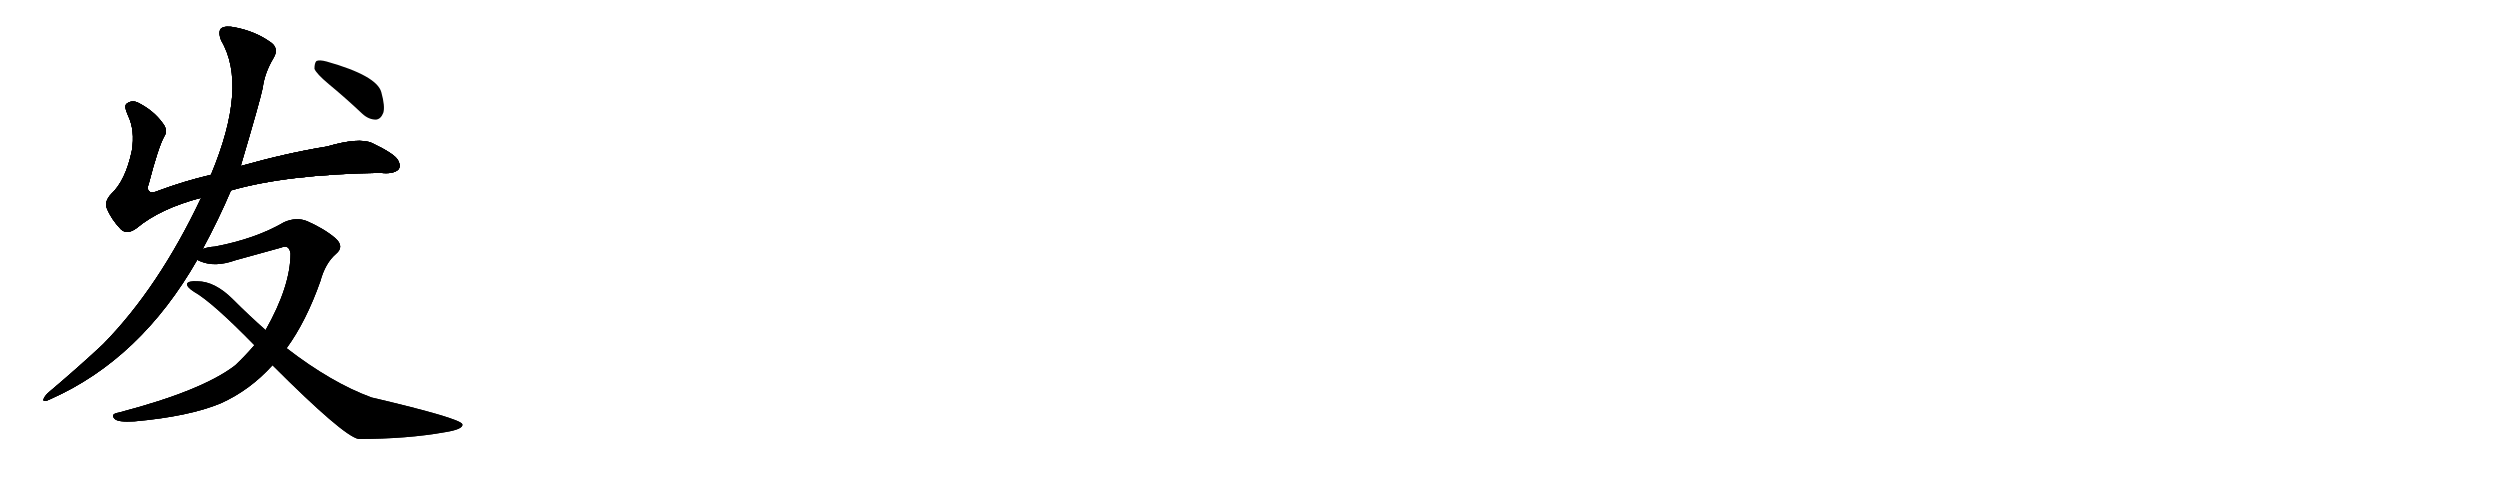 <svg version="1.1" viewBox="0 0 5120 1024" xmlns="http://www.w3.org/2000/svg">
  
  <g transform="scale(1, -1) translate(0, -900)" class="origin">
    <style type="text/css">
        .origin {display:none;}
        .hide {display:none;}
        .stroke {fill: #000000;}
        
.step1 {transform: translateX(1024px);}
.step2 {transform: translateX(2048px);}
.step3 {transform: translateX(3072px);}
.step4 {transform: translateX(4096px);}
.step5 {transform: translateX(5120px);}
.step6 {transform: translateX(6144px);}
.step7 {transform: translateX(7168px);}
.step8 {transform: translateX(8192px);}
.step9 {transform: translateX(9216px);}
.step10 {transform: translateX(10240px);}
.step11 {transform: translateX(11264px);}
.step12 {transform: translateX(12288px);}
.step13 {transform: translateX(13312px);}
.step14 {transform: translateX(14336px);}
.step15 {transform: translateX(15360px);}
.step16 {transform: translateX(16384px);}
.step17 {transform: translateX(17408px);}
.step18 {transform: translateX(18432px);}
.step19 {transform: translateX(19456px);}
.step20 {transform: translateX(20480px);}
.step21 {transform: translateX(21504px);}
.step22 {transform: translateX(22528px);}
.step23 {transform: translateX(23552px);}
.step24 {transform: translateX(24576px);}
.step25 {transform: translateX(25600px);}
.step26 {transform: translateX(26624px);}
.step27 {transform: translateX(27648px);}
.step28 {transform: translateX(28672px);}
.step29 {transform: translateX(29696px);}
    </style>

    <path d="M 473 510 Q 587 543 779 546 Q 804 543 815 552 Q 822 559 815 572 Q 808 585 762 607 Q 735 619 670 600 Q 589 587 493 560 L 432 542 Q 377 529 326 510 Q 310 503 306 508 Q 300 512 305 525 Q 324 598 336 620 Q 345 633 333 648 Q 315 673 284 689 Q 271 696 260 688 Q 253 684 262 664 Q 277 633 270 591 Q 257 530 228 503 Q 213 487 219 473 Q 228 451 247 431 Q 260 418 280 433 Q 328 473 412 495 L 473 510 Z" fill="lightgray"/>
    <path d="M 415 390 Q 448 451 473 510 L 493 560 Q 533 695 538 720 Q 542 751 560 781 Q 573 802 552 815 Q 522 836 481 844 Q 462 848 453 842 Q 446 835 453 817 Q 508 724 432 542 L 412 495 Q 325 311 211 195 Q 162 149 98 95 Q 91 88 89 82 Q 88 75 104 83 Q 288 165 404 368 L 415 390 Z" fill="lightgray"/>
    <path d="M 587 187 Q 627 242 656 324 Q 666 361 688 380 Q 706 395 687 412 Q 665 431 629 447 Q 607 456 582 445 Q 524 411 440 395 Q 425 394 415 390 C 386 384 376 377 404 368 Q 405 367 410 365 Q 440 352 482 367 Q 530 380 576 393 Q 592 400 595 381 Q 595 314 544 224 L 521 193 Q 503 172 482 152 Q 415 100 243 55 Q 225 52 235 42 Q 242 35 275 37 Q 387 47 452 74 Q 512 101 558 152 L 587 187 Z" fill="lightgray"/>
    <path d="M 558 152 Q 702 8 734 1 Q 834 1 912 15 Q 949 21 947 31 Q 944 43 761 86 Q 679 116 587 187 L 544 224 Q 510 254 477 287 Q 440 324 404 324 Q 386 325 383 319 Q 382 312 398 302 Q 435 281 521 193 L 558 152 Z" fill="lightgray"/>
    <path d="M 673 728 Q 707 700 742 667 Q 755 655 770 655 Q 780 656 785 669 Q 789 682 781 711 Q 772 745 669 774 Q 654 778 648 775 Q 644 771 644 759 Q 648 749 673 728 Z" fill="lightgray"/></g>
<g transform="scale(1, -1) translate(0, -900)">
    <style type="text/css">
        .origin {display:none;}
        .hide {display:none;}
        .stroke {fill: #000000;}
        
.step1 {transform: translateX(1024px);}
.step2 {transform: translateX(2048px);}
.step3 {transform: translateX(3072px);}
.step4 {transform: translateX(4096px);}
.step5 {transform: translateX(5120px);}
.step6 {transform: translateX(6144px);}
.step7 {transform: translateX(7168px);}
.step8 {transform: translateX(8192px);}
.step9 {transform: translateX(9216px);}
.step10 {transform: translateX(10240px);}
.step11 {transform: translateX(11264px);}
.step12 {transform: translateX(12288px);}
.step13 {transform: translateX(13312px);}
.step14 {transform: translateX(14336px);}
.step15 {transform: translateX(15360px);}
.step16 {transform: translateX(16384px);}
.step17 {transform: translateX(17408px);}
.step18 {transform: translateX(18432px);}
.step19 {transform: translateX(19456px);}
.step20 {transform: translateX(20480px);}
.step21 {transform: translateX(21504px);}
.step22 {transform: translateX(22528px);}
.step23 {transform: translateX(23552px);}
.step24 {transform: translateX(24576px);}
.step25 {transform: translateX(25600px);}
.step26 {transform: translateX(26624px);}
.step27 {transform: translateX(27648px);}
.step28 {transform: translateX(28672px);}
.step29 {transform: translateX(29696px);}
    </style>

    <path d="M 473 510 Q 587 543 779 546 Q 804 543 815 552 Q 822 559 815 572 Q 808 585 762 607 Q 735 619 670 600 Q 589 587 493 560 L 432 542 Q 377 529 326 510 Q 310 503 306 508 Q 300 512 305 525 Q 324 598 336 620 Q 345 633 333 648 Q 315 673 284 689 Q 271 696 260 688 Q 253 684 262 664 Q 277 633 270 591 Q 257 530 228 503 Q 213 487 219 473 Q 228 451 247 431 Q 260 418 280 433 Q 328 473 412 495 L 473 510 Z" fill="lightgray" class="stroke step0"/>
    <path d="M 415 390 Q 448 451 473 510 L 493 560 Q 533 695 538 720 Q 542 751 560 781 Q 573 802 552 815 Q 522 836 481 844 Q 462 848 453 842 Q 446 835 453 817 Q 508 724 432 542 L 412 495 Q 325 311 211 195 Q 162 149 98 95 Q 91 88 89 82 Q 88 75 104 83 Q 288 165 404 368 L 415 390 Z" fill="lightgray" class="hide"/>
    <path d="M 587 187 Q 627 242 656 324 Q 666 361 688 380 Q 706 395 687 412 Q 665 431 629 447 Q 607 456 582 445 Q 524 411 440 395 Q 425 394 415 390 C 386 384 376 377 404 368 Q 405 367 410 365 Q 440 352 482 367 Q 530 380 576 393 Q 592 400 595 381 Q 595 314 544 224 L 521 193 Q 503 172 482 152 Q 415 100 243 55 Q 225 52 235 42 Q 242 35 275 37 Q 387 47 452 74 Q 512 101 558 152 L 587 187 Z" fill="lightgray" class="hide"/>
    <path d="M 558 152 Q 702 8 734 1 Q 834 1 912 15 Q 949 21 947 31 Q 944 43 761 86 Q 679 116 587 187 L 544 224 Q 510 254 477 287 Q 440 324 404 324 Q 386 325 383 319 Q 382 312 398 302 Q 435 281 521 193 L 558 152 Z" fill="lightgray" class="hide"/>
    <path d="M 673 728 Q 707 700 742 667 Q 755 655 770 655 Q 780 656 785 669 Q 789 682 781 711 Q 772 745 669 774 Q 654 778 648 775 Q 644 771 644 759 Q 648 749 673 728 Z" fill="lightgray" class="hide"/></g><g transform="scale(1, -1) translate(0, -900)">
    <style type="text/css">
        .origin {display:none;}
        .hide {display:none;}
        .stroke {fill: #000000;}
        
.step1 {transform: translateX(1024px);}
.step2 {transform: translateX(2048px);}
.step3 {transform: translateX(3072px);}
.step4 {transform: translateX(4096px);}
.step5 {transform: translateX(5120px);}
.step6 {transform: translateX(6144px);}
.step7 {transform: translateX(7168px);}
.step8 {transform: translateX(8192px);}
.step9 {transform: translateX(9216px);}
.step10 {transform: translateX(10240px);}
.step11 {transform: translateX(11264px);}
.step12 {transform: translateX(12288px);}
.step13 {transform: translateX(13312px);}
.step14 {transform: translateX(14336px);}
.step15 {transform: translateX(15360px);}
.step16 {transform: translateX(16384px);}
.step17 {transform: translateX(17408px);}
.step18 {transform: translateX(18432px);}
.step19 {transform: translateX(19456px);}
.step20 {transform: translateX(20480px);}
.step21 {transform: translateX(21504px);}
.step22 {transform: translateX(22528px);}
.step23 {transform: translateX(23552px);}
.step24 {transform: translateX(24576px);}
.step25 {transform: translateX(25600px);}
.step26 {transform: translateX(26624px);}
.step27 {transform: translateX(27648px);}
.step28 {transform: translateX(28672px);}
.step29 {transform: translateX(29696px);}
    </style>

    <path d="M 473 510 Q 587 543 779 546 Q 804 543 815 552 Q 822 559 815 572 Q 808 585 762 607 Q 735 619 670 600 Q 589 587 493 560 L 432 542 Q 377 529 326 510 Q 310 503 306 508 Q 300 512 305 525 Q 324 598 336 620 Q 345 633 333 648 Q 315 673 284 689 Q 271 696 260 688 Q 253 684 262 664 Q 277 633 270 591 Q 257 530 228 503 Q 213 487 219 473 Q 228 451 247 431 Q 260 418 280 433 Q 328 473 412 495 L 473 510 Z" fill="lightgray" class="stroke step1"/>
    <path d="M 415 390 Q 448 451 473 510 L 493 560 Q 533 695 538 720 Q 542 751 560 781 Q 573 802 552 815 Q 522 836 481 844 Q 462 848 453 842 Q 446 835 453 817 Q 508 724 432 542 L 412 495 Q 325 311 211 195 Q 162 149 98 95 Q 91 88 89 82 Q 88 75 104 83 Q 288 165 404 368 L 415 390 Z" fill="lightgray" class="stroke step1"/>
    <path d="M 587 187 Q 627 242 656 324 Q 666 361 688 380 Q 706 395 687 412 Q 665 431 629 447 Q 607 456 582 445 Q 524 411 440 395 Q 425 394 415 390 C 386 384 376 377 404 368 Q 405 367 410 365 Q 440 352 482 367 Q 530 380 576 393 Q 592 400 595 381 Q 595 314 544 224 L 521 193 Q 503 172 482 152 Q 415 100 243 55 Q 225 52 235 42 Q 242 35 275 37 Q 387 47 452 74 Q 512 101 558 152 L 587 187 Z" fill="lightgray" class="hide"/>
    <path d="M 558 152 Q 702 8 734 1 Q 834 1 912 15 Q 949 21 947 31 Q 944 43 761 86 Q 679 116 587 187 L 544 224 Q 510 254 477 287 Q 440 324 404 324 Q 386 325 383 319 Q 382 312 398 302 Q 435 281 521 193 L 558 152 Z" fill="lightgray" class="hide"/>
    <path d="M 673 728 Q 707 700 742 667 Q 755 655 770 655 Q 780 656 785 669 Q 789 682 781 711 Q 772 745 669 774 Q 654 778 648 775 Q 644 771 644 759 Q 648 749 673 728 Z" fill="lightgray" class="hide"/></g><g transform="scale(1, -1) translate(0, -900)">
    <style type="text/css">
        .origin {display:none;}
        .hide {display:none;}
        .stroke {fill: #000000;}
        
.step1 {transform: translateX(1024px);}
.step2 {transform: translateX(2048px);}
.step3 {transform: translateX(3072px);}
.step4 {transform: translateX(4096px);}
.step5 {transform: translateX(5120px);}
.step6 {transform: translateX(6144px);}
.step7 {transform: translateX(7168px);}
.step8 {transform: translateX(8192px);}
.step9 {transform: translateX(9216px);}
.step10 {transform: translateX(10240px);}
.step11 {transform: translateX(11264px);}
.step12 {transform: translateX(12288px);}
.step13 {transform: translateX(13312px);}
.step14 {transform: translateX(14336px);}
.step15 {transform: translateX(15360px);}
.step16 {transform: translateX(16384px);}
.step17 {transform: translateX(17408px);}
.step18 {transform: translateX(18432px);}
.step19 {transform: translateX(19456px);}
.step20 {transform: translateX(20480px);}
.step21 {transform: translateX(21504px);}
.step22 {transform: translateX(22528px);}
.step23 {transform: translateX(23552px);}
.step24 {transform: translateX(24576px);}
.step25 {transform: translateX(25600px);}
.step26 {transform: translateX(26624px);}
.step27 {transform: translateX(27648px);}
.step28 {transform: translateX(28672px);}
.step29 {transform: translateX(29696px);}
    </style>

    <path d="M 473 510 Q 587 543 779 546 Q 804 543 815 552 Q 822 559 815 572 Q 808 585 762 607 Q 735 619 670 600 Q 589 587 493 560 L 432 542 Q 377 529 326 510 Q 310 503 306 508 Q 300 512 305 525 Q 324 598 336 620 Q 345 633 333 648 Q 315 673 284 689 Q 271 696 260 688 Q 253 684 262 664 Q 277 633 270 591 Q 257 530 228 503 Q 213 487 219 473 Q 228 451 247 431 Q 260 418 280 433 Q 328 473 412 495 L 473 510 Z" fill="lightgray" class="stroke step2"/>
    <path d="M 415 390 Q 448 451 473 510 L 493 560 Q 533 695 538 720 Q 542 751 560 781 Q 573 802 552 815 Q 522 836 481 844 Q 462 848 453 842 Q 446 835 453 817 Q 508 724 432 542 L 412 495 Q 325 311 211 195 Q 162 149 98 95 Q 91 88 89 82 Q 88 75 104 83 Q 288 165 404 368 L 415 390 Z" fill="lightgray" class="stroke step2"/>
    <path d="M 587 187 Q 627 242 656 324 Q 666 361 688 380 Q 706 395 687 412 Q 665 431 629 447 Q 607 456 582 445 Q 524 411 440 395 Q 425 394 415 390 C 386 384 376 377 404 368 Q 405 367 410 365 Q 440 352 482 367 Q 530 380 576 393 Q 592 400 595 381 Q 595 314 544 224 L 521 193 Q 503 172 482 152 Q 415 100 243 55 Q 225 52 235 42 Q 242 35 275 37 Q 387 47 452 74 Q 512 101 558 152 L 587 187 Z" fill="lightgray" class="stroke step2"/>
    <path d="M 558 152 Q 702 8 734 1 Q 834 1 912 15 Q 949 21 947 31 Q 944 43 761 86 Q 679 116 587 187 L 544 224 Q 510 254 477 287 Q 440 324 404 324 Q 386 325 383 319 Q 382 312 398 302 Q 435 281 521 193 L 558 152 Z" fill="lightgray" class="hide"/>
    <path d="M 673 728 Q 707 700 742 667 Q 755 655 770 655 Q 780 656 785 669 Q 789 682 781 711 Q 772 745 669 774 Q 654 778 648 775 Q 644 771 644 759 Q 648 749 673 728 Z" fill="lightgray" class="hide"/></g><g transform="scale(1, -1) translate(0, -900)">
    <style type="text/css">
        .origin {display:none;}
        .hide {display:none;}
        .stroke {fill: #000000;}
        
.step1 {transform: translateX(1024px);}
.step2 {transform: translateX(2048px);}
.step3 {transform: translateX(3072px);}
.step4 {transform: translateX(4096px);}
.step5 {transform: translateX(5120px);}
.step6 {transform: translateX(6144px);}
.step7 {transform: translateX(7168px);}
.step8 {transform: translateX(8192px);}
.step9 {transform: translateX(9216px);}
.step10 {transform: translateX(10240px);}
.step11 {transform: translateX(11264px);}
.step12 {transform: translateX(12288px);}
.step13 {transform: translateX(13312px);}
.step14 {transform: translateX(14336px);}
.step15 {transform: translateX(15360px);}
.step16 {transform: translateX(16384px);}
.step17 {transform: translateX(17408px);}
.step18 {transform: translateX(18432px);}
.step19 {transform: translateX(19456px);}
.step20 {transform: translateX(20480px);}
.step21 {transform: translateX(21504px);}
.step22 {transform: translateX(22528px);}
.step23 {transform: translateX(23552px);}
.step24 {transform: translateX(24576px);}
.step25 {transform: translateX(25600px);}
.step26 {transform: translateX(26624px);}
.step27 {transform: translateX(27648px);}
.step28 {transform: translateX(28672px);}
.step29 {transform: translateX(29696px);}
    </style>

    <path d="M 473 510 Q 587 543 779 546 Q 804 543 815 552 Q 822 559 815 572 Q 808 585 762 607 Q 735 619 670 600 Q 589 587 493 560 L 432 542 Q 377 529 326 510 Q 310 503 306 508 Q 300 512 305 525 Q 324 598 336 620 Q 345 633 333 648 Q 315 673 284 689 Q 271 696 260 688 Q 253 684 262 664 Q 277 633 270 591 Q 257 530 228 503 Q 213 487 219 473 Q 228 451 247 431 Q 260 418 280 433 Q 328 473 412 495 L 473 510 Z" fill="lightgray" class="stroke step3"/>
    <path d="M 415 390 Q 448 451 473 510 L 493 560 Q 533 695 538 720 Q 542 751 560 781 Q 573 802 552 815 Q 522 836 481 844 Q 462 848 453 842 Q 446 835 453 817 Q 508 724 432 542 L 412 495 Q 325 311 211 195 Q 162 149 98 95 Q 91 88 89 82 Q 88 75 104 83 Q 288 165 404 368 L 415 390 Z" fill="lightgray" class="stroke step3"/>
    <path d="M 587 187 Q 627 242 656 324 Q 666 361 688 380 Q 706 395 687 412 Q 665 431 629 447 Q 607 456 582 445 Q 524 411 440 395 Q 425 394 415 390 C 386 384 376 377 404 368 Q 405 367 410 365 Q 440 352 482 367 Q 530 380 576 393 Q 592 400 595 381 Q 595 314 544 224 L 521 193 Q 503 172 482 152 Q 415 100 243 55 Q 225 52 235 42 Q 242 35 275 37 Q 387 47 452 74 Q 512 101 558 152 L 587 187 Z" fill="lightgray" class="stroke step3"/>
    <path d="M 558 152 Q 702 8 734 1 Q 834 1 912 15 Q 949 21 947 31 Q 944 43 761 86 Q 679 116 587 187 L 544 224 Q 510 254 477 287 Q 440 324 404 324 Q 386 325 383 319 Q 382 312 398 302 Q 435 281 521 193 L 558 152 Z" fill="lightgray" class="stroke step3"/>
    <path d="M 673 728 Q 707 700 742 667 Q 755 655 770 655 Q 780 656 785 669 Q 789 682 781 711 Q 772 745 669 774 Q 654 778 648 775 Q 644 771 644 759 Q 648 749 673 728 Z" fill="lightgray" class="hide"/></g><g transform="scale(1, -1) translate(0, -900)">
    <style type="text/css">
        .origin {display:none;}
        .hide {display:none;}
        .stroke {fill: #000000;}
        
.step1 {transform: translateX(1024px);}
.step2 {transform: translateX(2048px);}
.step3 {transform: translateX(3072px);}
.step4 {transform: translateX(4096px);}
.step5 {transform: translateX(5120px);}
.step6 {transform: translateX(6144px);}
.step7 {transform: translateX(7168px);}
.step8 {transform: translateX(8192px);}
.step9 {transform: translateX(9216px);}
.step10 {transform: translateX(10240px);}
.step11 {transform: translateX(11264px);}
.step12 {transform: translateX(12288px);}
.step13 {transform: translateX(13312px);}
.step14 {transform: translateX(14336px);}
.step15 {transform: translateX(15360px);}
.step16 {transform: translateX(16384px);}
.step17 {transform: translateX(17408px);}
.step18 {transform: translateX(18432px);}
.step19 {transform: translateX(19456px);}
.step20 {transform: translateX(20480px);}
.step21 {transform: translateX(21504px);}
.step22 {transform: translateX(22528px);}
.step23 {transform: translateX(23552px);}
.step24 {transform: translateX(24576px);}
.step25 {transform: translateX(25600px);}
.step26 {transform: translateX(26624px);}
.step27 {transform: translateX(27648px);}
.step28 {transform: translateX(28672px);}
.step29 {transform: translateX(29696px);}
    </style>

    <path d="M 473 510 Q 587 543 779 546 Q 804 543 815 552 Q 822 559 815 572 Q 808 585 762 607 Q 735 619 670 600 Q 589 587 493 560 L 432 542 Q 377 529 326 510 Q 310 503 306 508 Q 300 512 305 525 Q 324 598 336 620 Q 345 633 333 648 Q 315 673 284 689 Q 271 696 260 688 Q 253 684 262 664 Q 277 633 270 591 Q 257 530 228 503 Q 213 487 219 473 Q 228 451 247 431 Q 260 418 280 433 Q 328 473 412 495 L 473 510 Z" fill="lightgray" class="stroke step4"/>
    <path d="M 415 390 Q 448 451 473 510 L 493 560 Q 533 695 538 720 Q 542 751 560 781 Q 573 802 552 815 Q 522 836 481 844 Q 462 848 453 842 Q 446 835 453 817 Q 508 724 432 542 L 412 495 Q 325 311 211 195 Q 162 149 98 95 Q 91 88 89 82 Q 88 75 104 83 Q 288 165 404 368 L 415 390 Z" fill="lightgray" class="stroke step4"/>
    <path d="M 587 187 Q 627 242 656 324 Q 666 361 688 380 Q 706 395 687 412 Q 665 431 629 447 Q 607 456 582 445 Q 524 411 440 395 Q 425 394 415 390 C 386 384 376 377 404 368 Q 405 367 410 365 Q 440 352 482 367 Q 530 380 576 393 Q 592 400 595 381 Q 595 314 544 224 L 521 193 Q 503 172 482 152 Q 415 100 243 55 Q 225 52 235 42 Q 242 35 275 37 Q 387 47 452 74 Q 512 101 558 152 L 587 187 Z" fill="lightgray" class="stroke step4"/>
    <path d="M 558 152 Q 702 8 734 1 Q 834 1 912 15 Q 949 21 947 31 Q 944 43 761 86 Q 679 116 587 187 L 544 224 Q 510 254 477 287 Q 440 324 404 324 Q 386 325 383 319 Q 382 312 398 302 Q 435 281 521 193 L 558 152 Z" fill="lightgray" class="stroke step4"/>
    <path d="M 673 728 Q 707 700 742 667 Q 755 655 770 655 Q 780 656 785 669 Q 789 682 781 711 Q 772 745 669 774 Q 654 778 648 775 Q 644 771 644 759 Q 648 749 673 728 Z" fill="lightgray" class="stroke step4"/></g></svg>